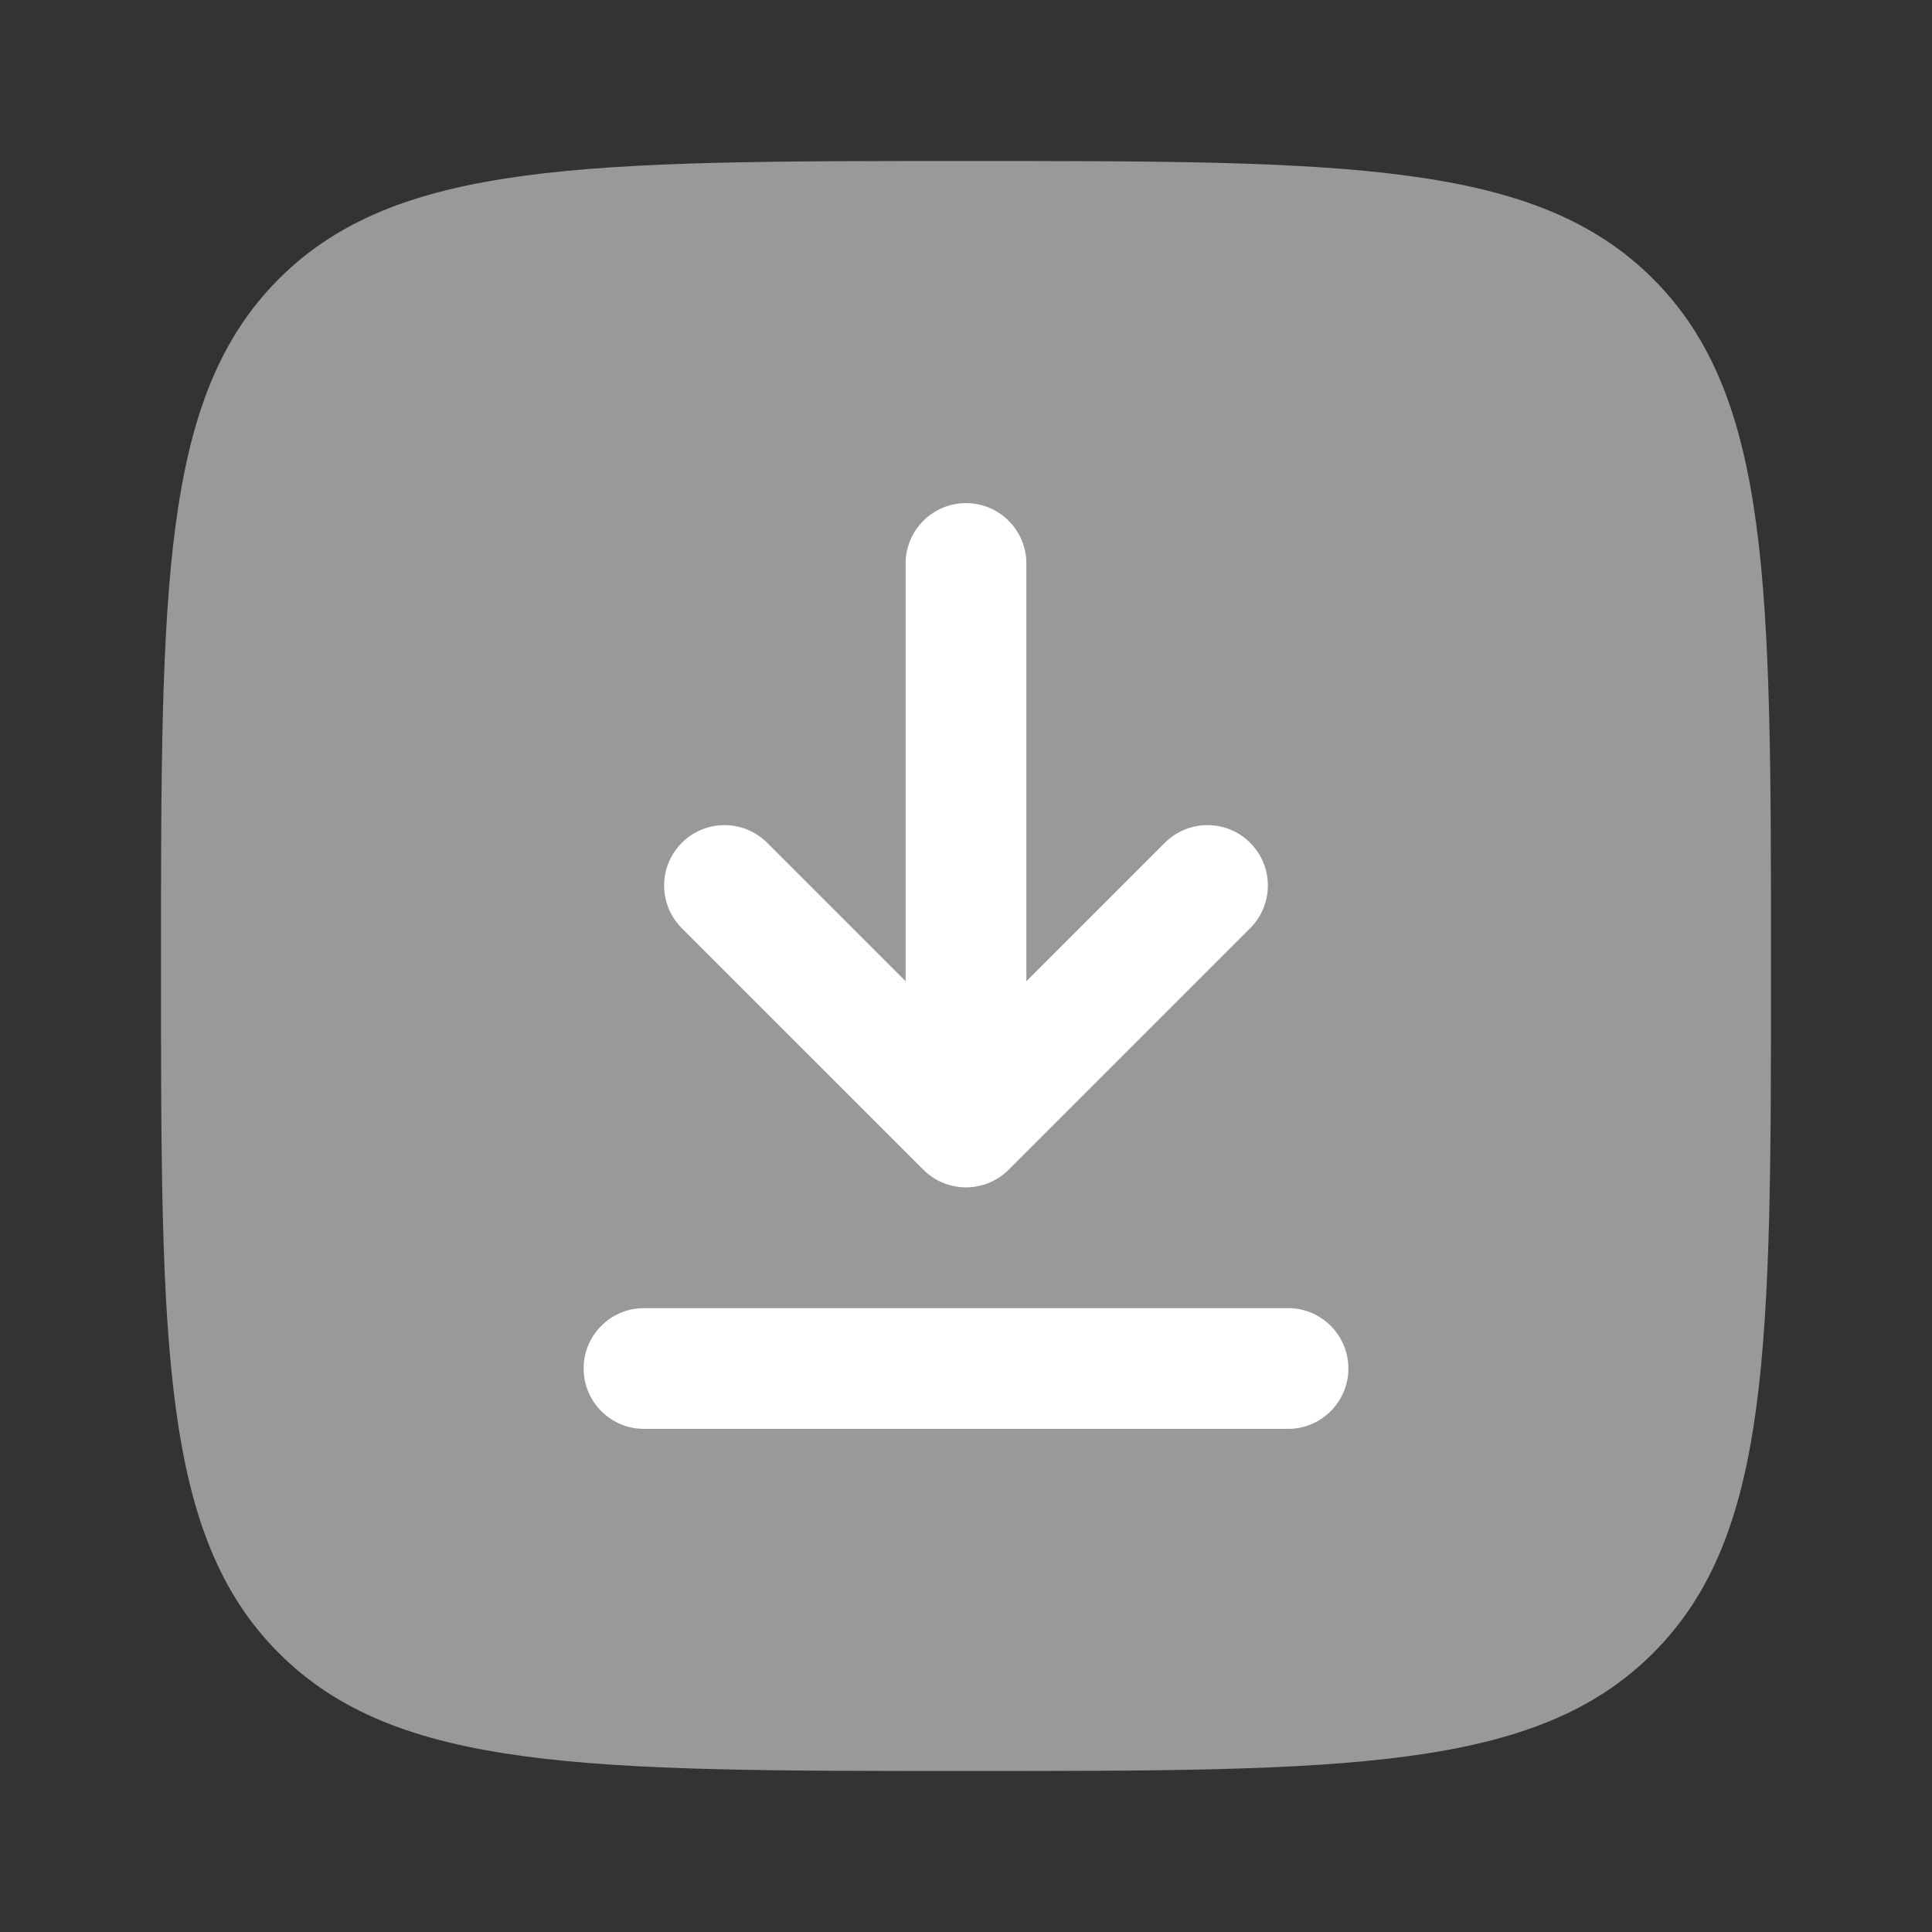 <svg width="120" height="120" viewBox="0 0 120 120" fill="none" xmlns="http://www.w3.org/2000/svg">
    <rect x="0" y="0" width="120" height="120" fill="#333333" stroke="none"/>
    <path opacity="0.5"
        d="M10 60C10 36.43 10 24.645 17.322 17.322C24.645 10 36.43 10 60 10C83.57 10 95.356 10 102.677 17.322C110 24.645 110 36.43 110 60C110 83.57 110 95.356 102.677 102.677C95.356 110 83.57 110 60 110C36.43 110 24.645 110 17.322 102.677C10 95.356 10 83.57 10 60Z"
        fill="white" />
    <path
        d="M63.75 35C63.75 32.929 62.071 31.25 60 31.25C57.929 31.25 56.25 32.929 56.25 35V60.947L47.652 52.349C46.187 50.884 43.813 50.884 42.348 52.349C40.884 53.813 40.884 56.187 42.348 57.651L57.349 72.651C58.051 73.355 59.005 73.75 60 73.75C60.995 73.75 61.949 73.355 62.651 72.651L77.651 57.651C79.116 56.187 79.116 53.813 77.651 52.349C76.187 50.884 73.813 50.884 72.349 52.349L63.75 60.947V35Z"
        fill="white" />
    <path
        d="M40 81.25C37.929 81.25 36.25 82.929 36.25 85C36.25 87.071 37.929 88.75 40 88.75H80C82.071 88.75 83.75 87.071 83.75 85C83.75 82.929 82.071 81.25 80 81.25H40Z"
        fill="white" />
</svg>
